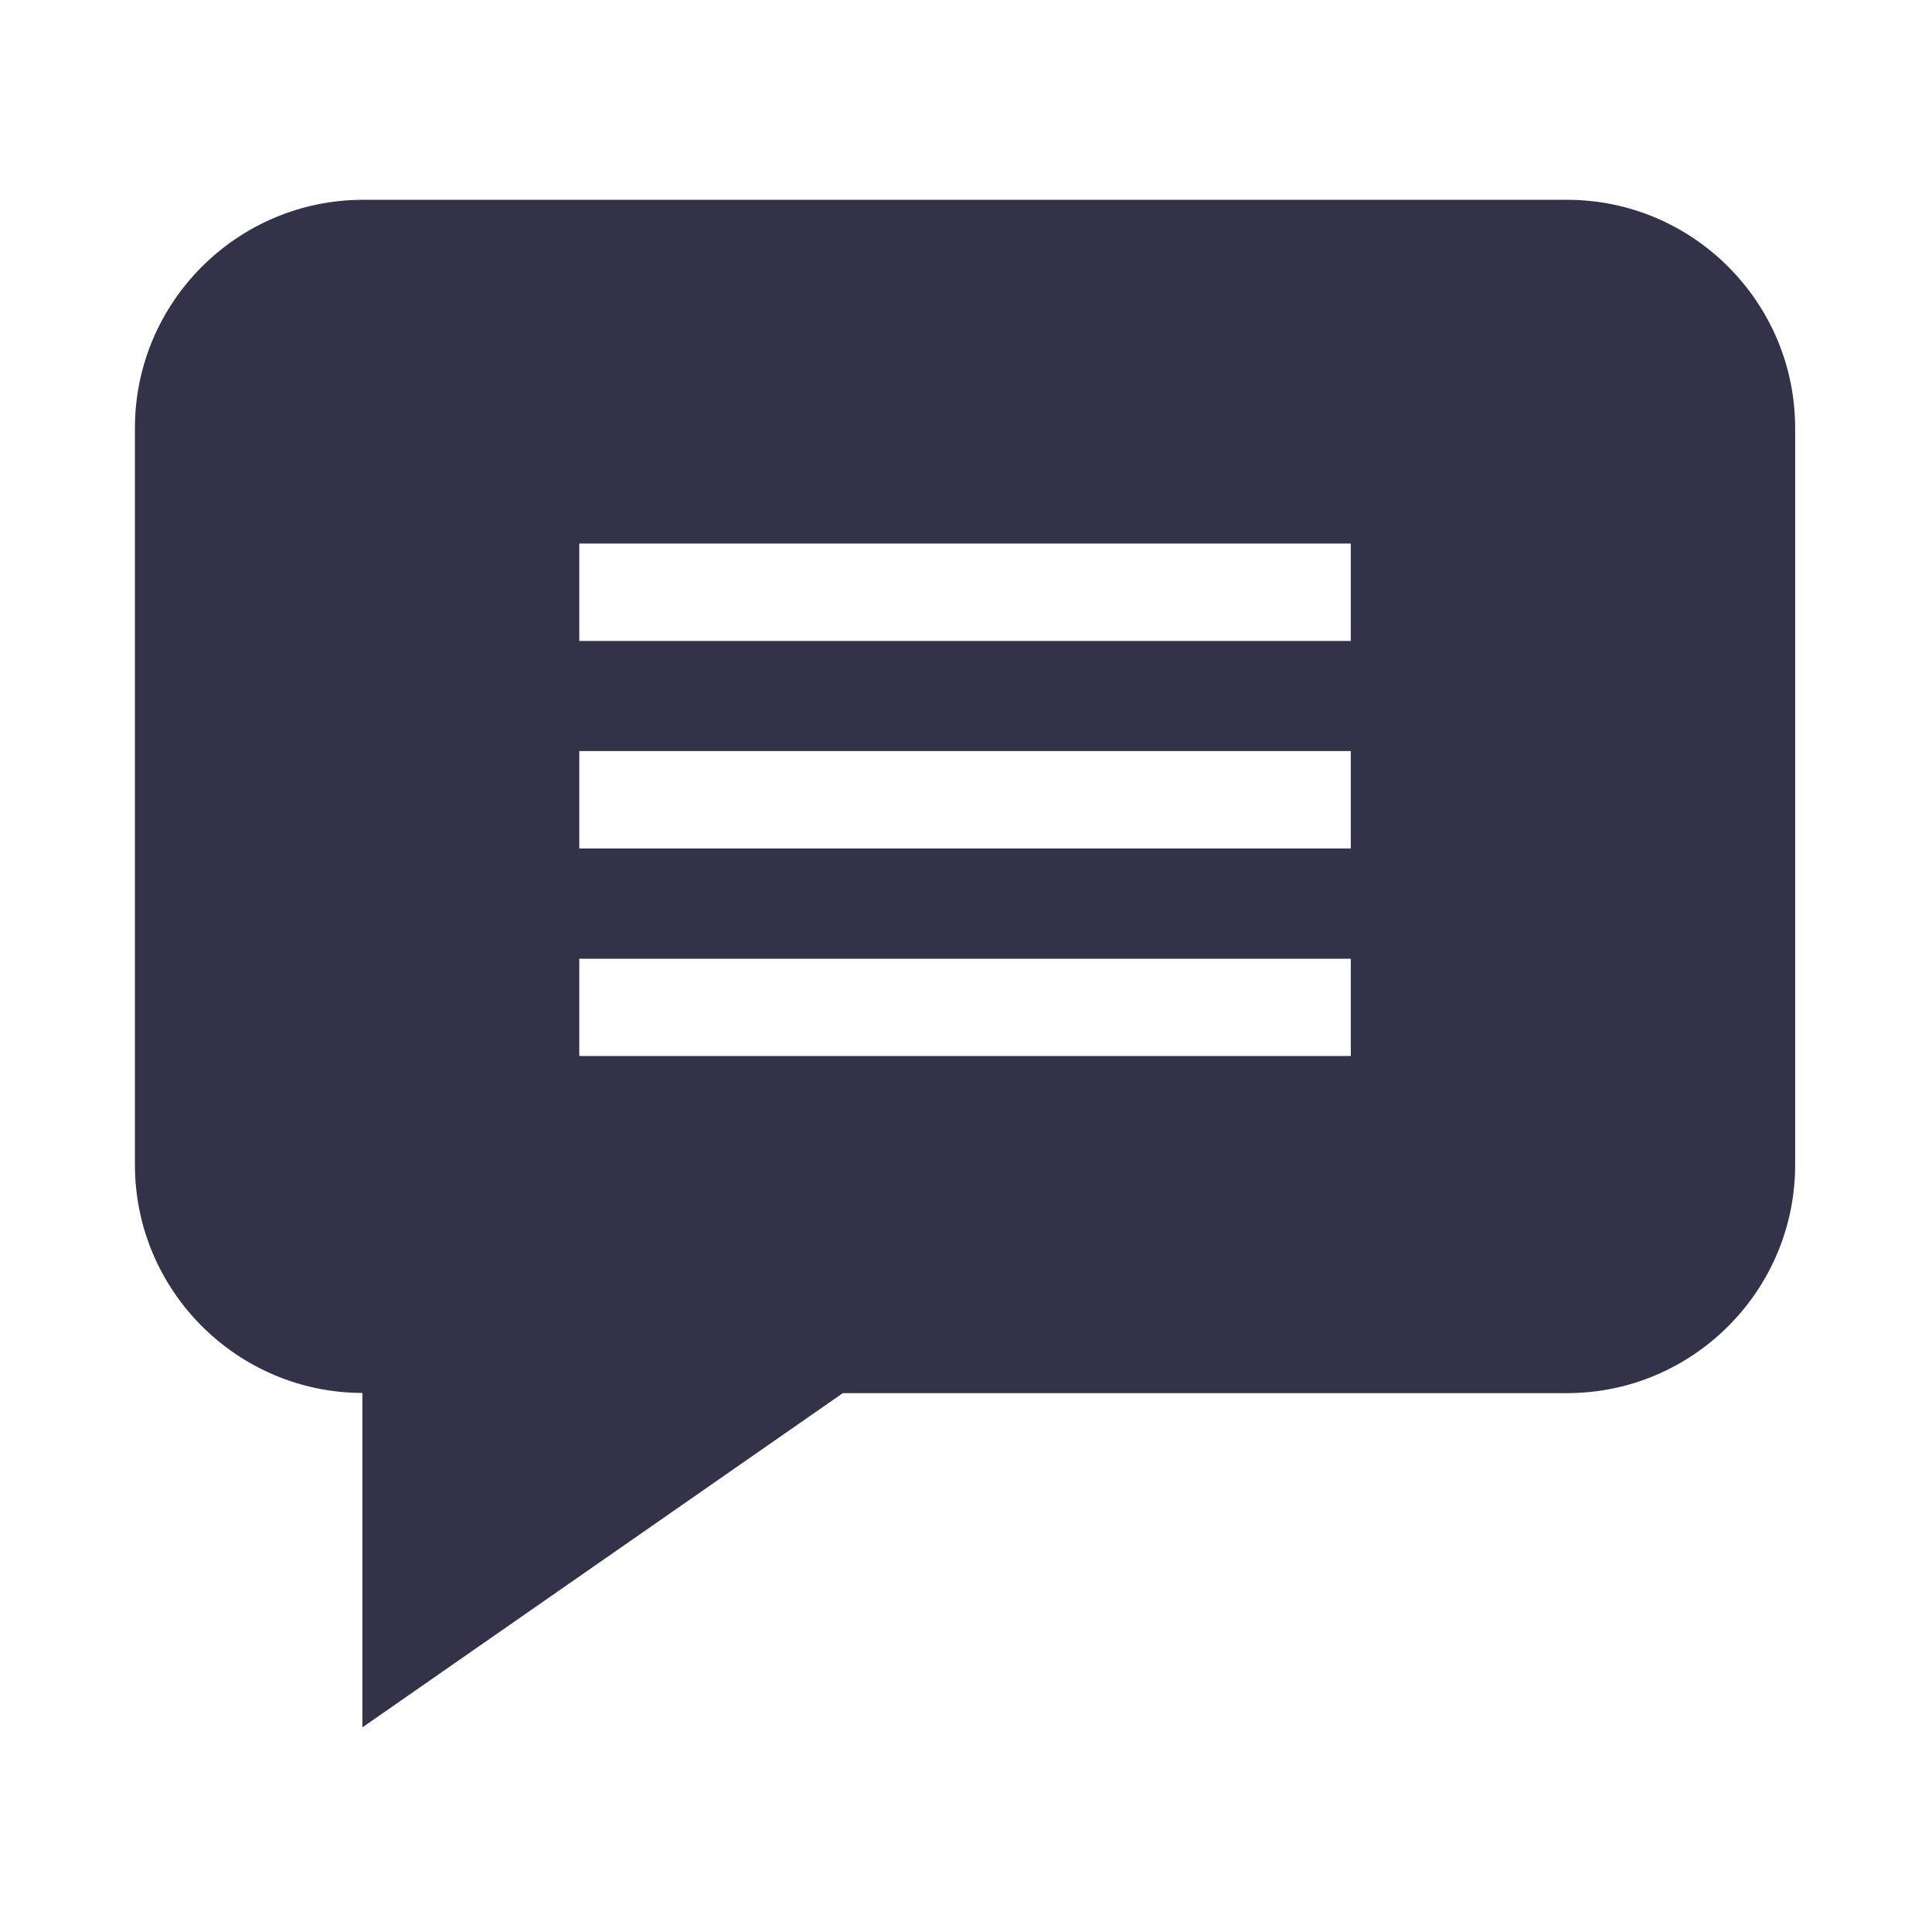 <svg width="12" height="12" viewBox="0 0 12 12" fill="none" xmlns="http://www.w3.org/2000/svg">
<g clip-path="url(#clip0)">
<path d="M9.733 1.241H2.256C1.474 1.241 0.838 1.877 0.838 2.659V7.235C0.838 8.015 1.471 8.65 2.251 8.652V10.729L5.235 8.653H9.733C10.514 8.653 11.15 8.017 11.15 7.235V2.659C11.15 1.877 10.514 1.241 9.733 1.241ZM8.39 6.559H3.598V5.955H8.39V6.559ZM8.39 5.27H3.598V4.665H8.39V5.27ZM8.39 3.981H3.598V3.376H8.39V3.981Z" fill="#323348"/>
</g>
<defs>
<clipPath id="clip0">
<rect width="11" height="11" fill="white" transform="translate(0.5 0.5)"/>
</clipPath>
</defs>
</svg>
